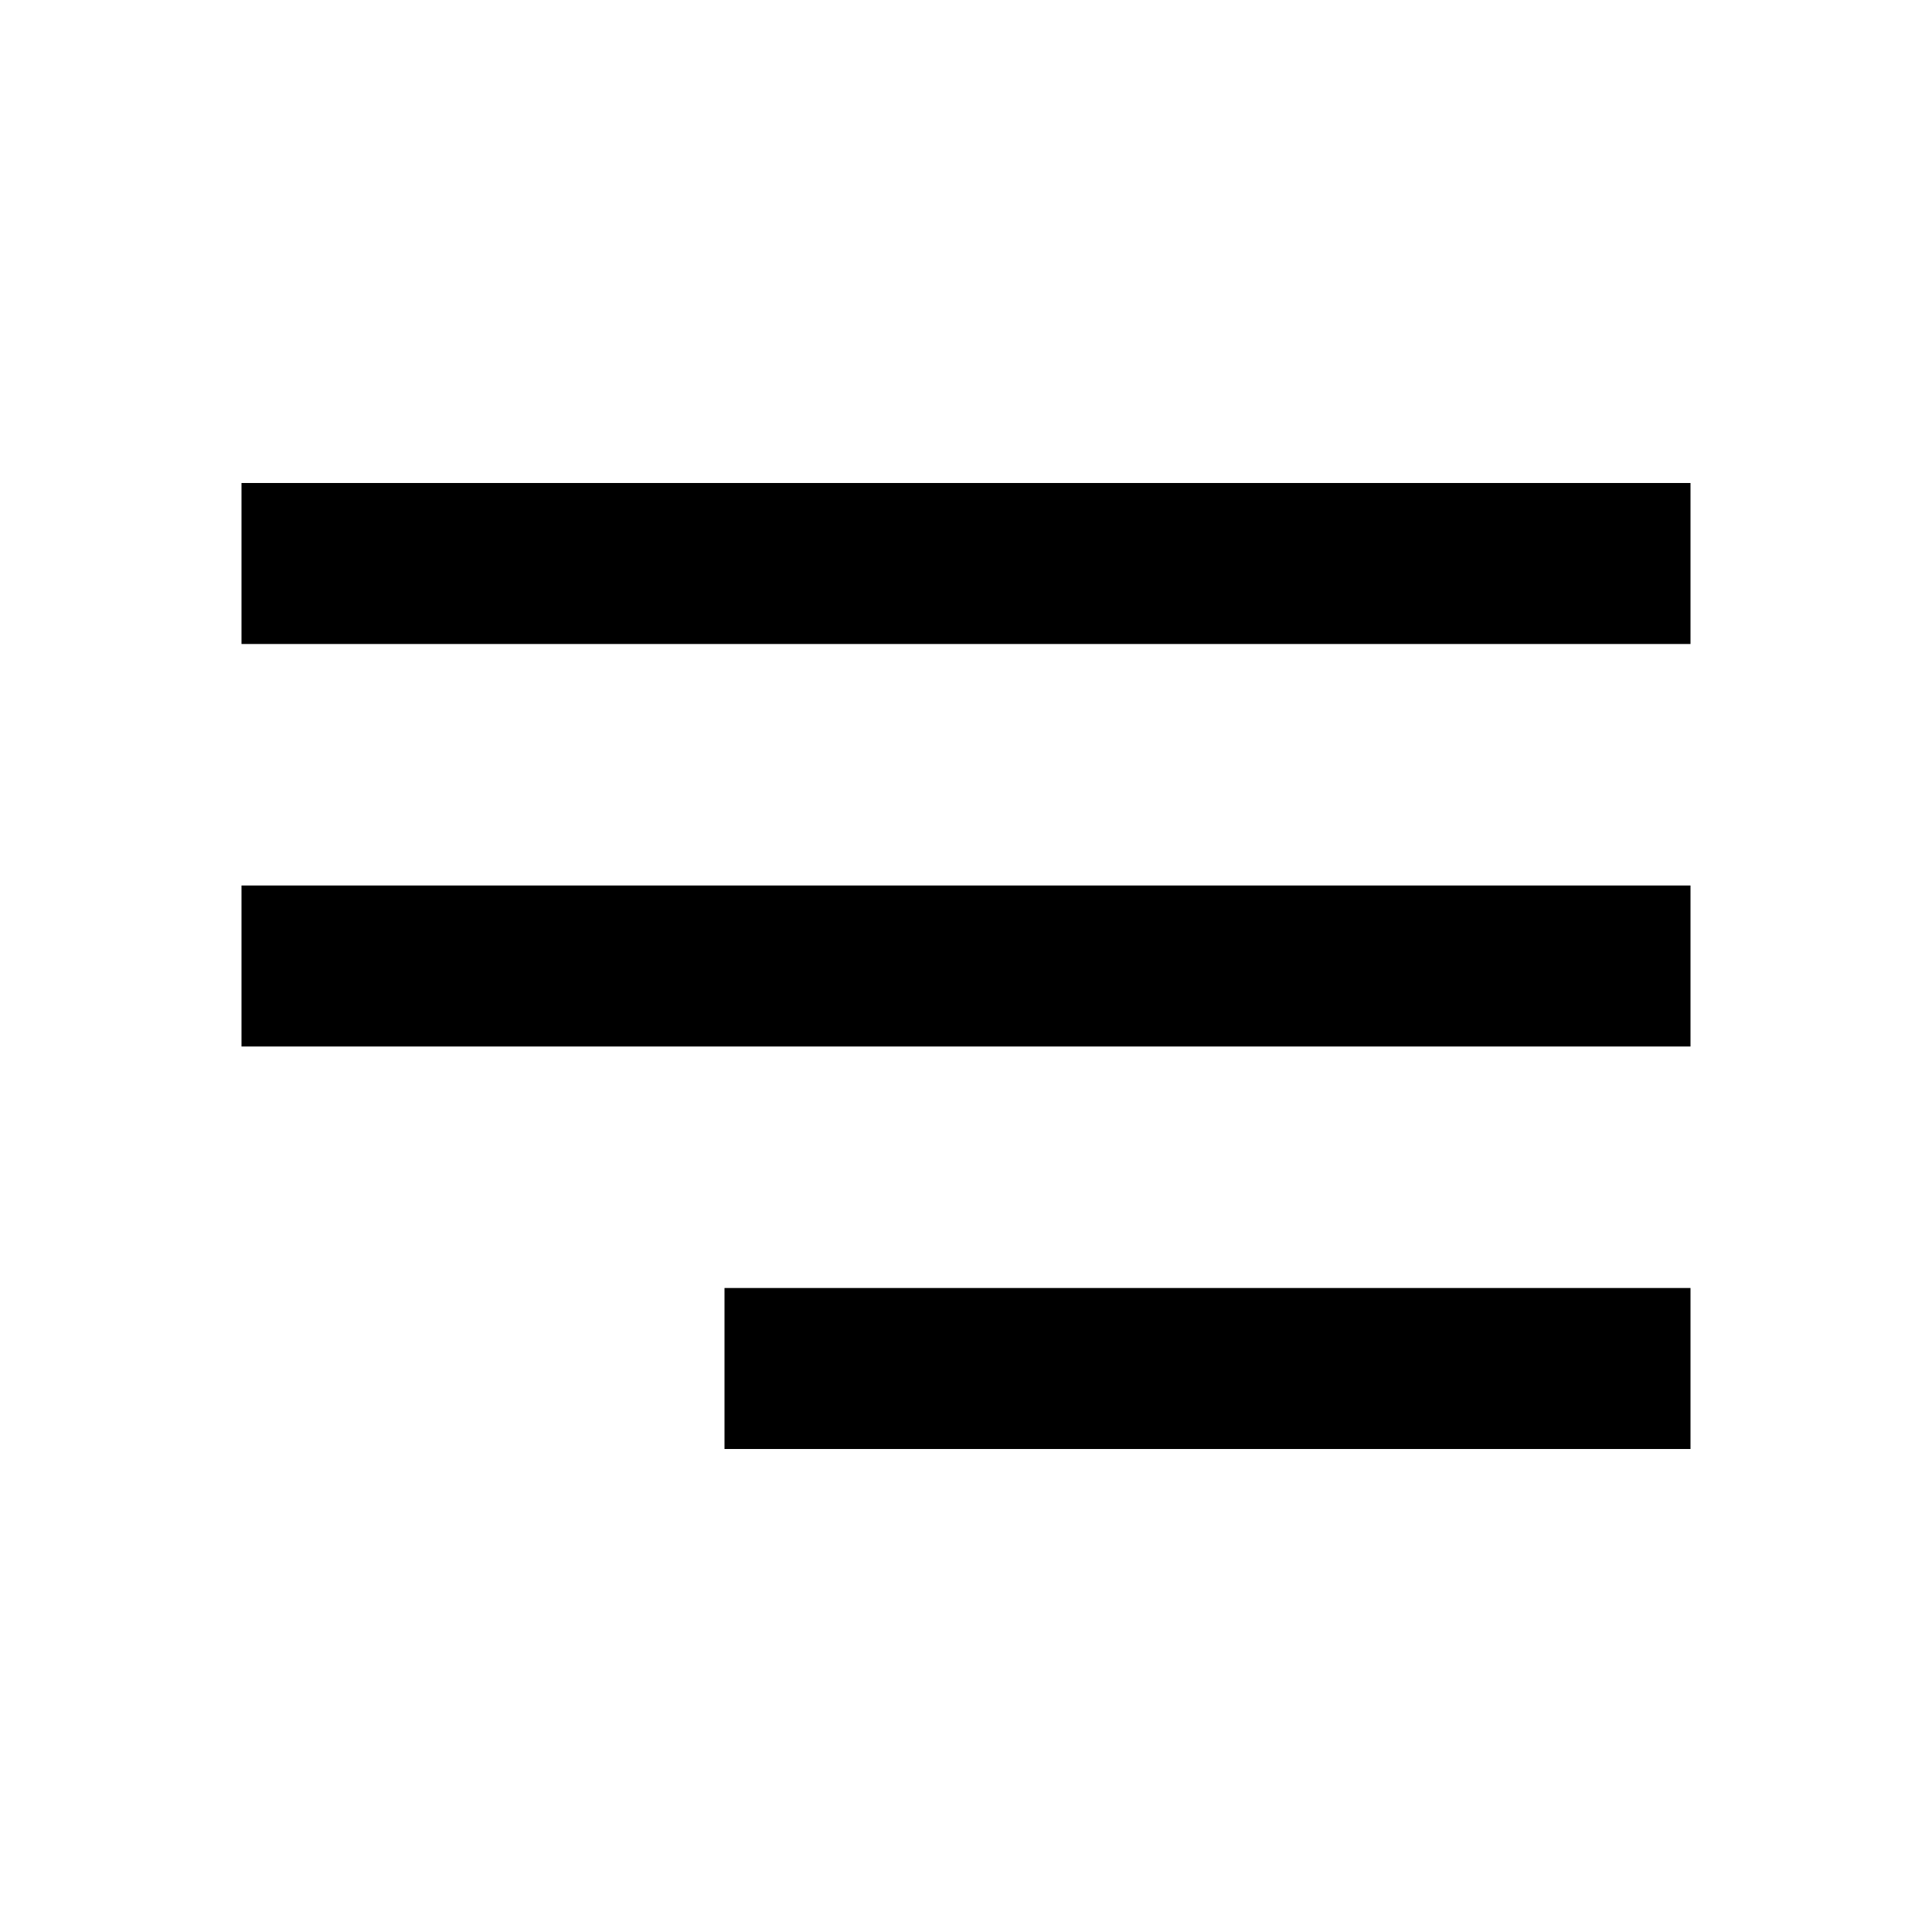 <?xml version="1.0" encoding="UTF-8"?>
<svg width="24px" height="24px" viewBox="0 0 24 24" version="1.1" xmlns="http://www.w3.org/2000/svg" xmlns:xlink="http://www.w3.org/1999/xlink">
    <!-- Generator: Sketch 57.1 (83088) - https://sketch.com -->
    <title>svg/align-right</title>
    <desc>Created with Sketch.</desc>
    <g id="align-right" stroke="none" stroke-width="1" fill="none" fill-rule="evenodd">
        <path d="M9,16 L21,16 L21,18 L9,18 L9,16 Z M3,11 L21,11 L21,13 L3,13 L3,11 Z M3,6 L21,6 L21,8 L3,8 L3,6 Z" id="Shape" fill="#000000"></path>
    </g>
</svg>